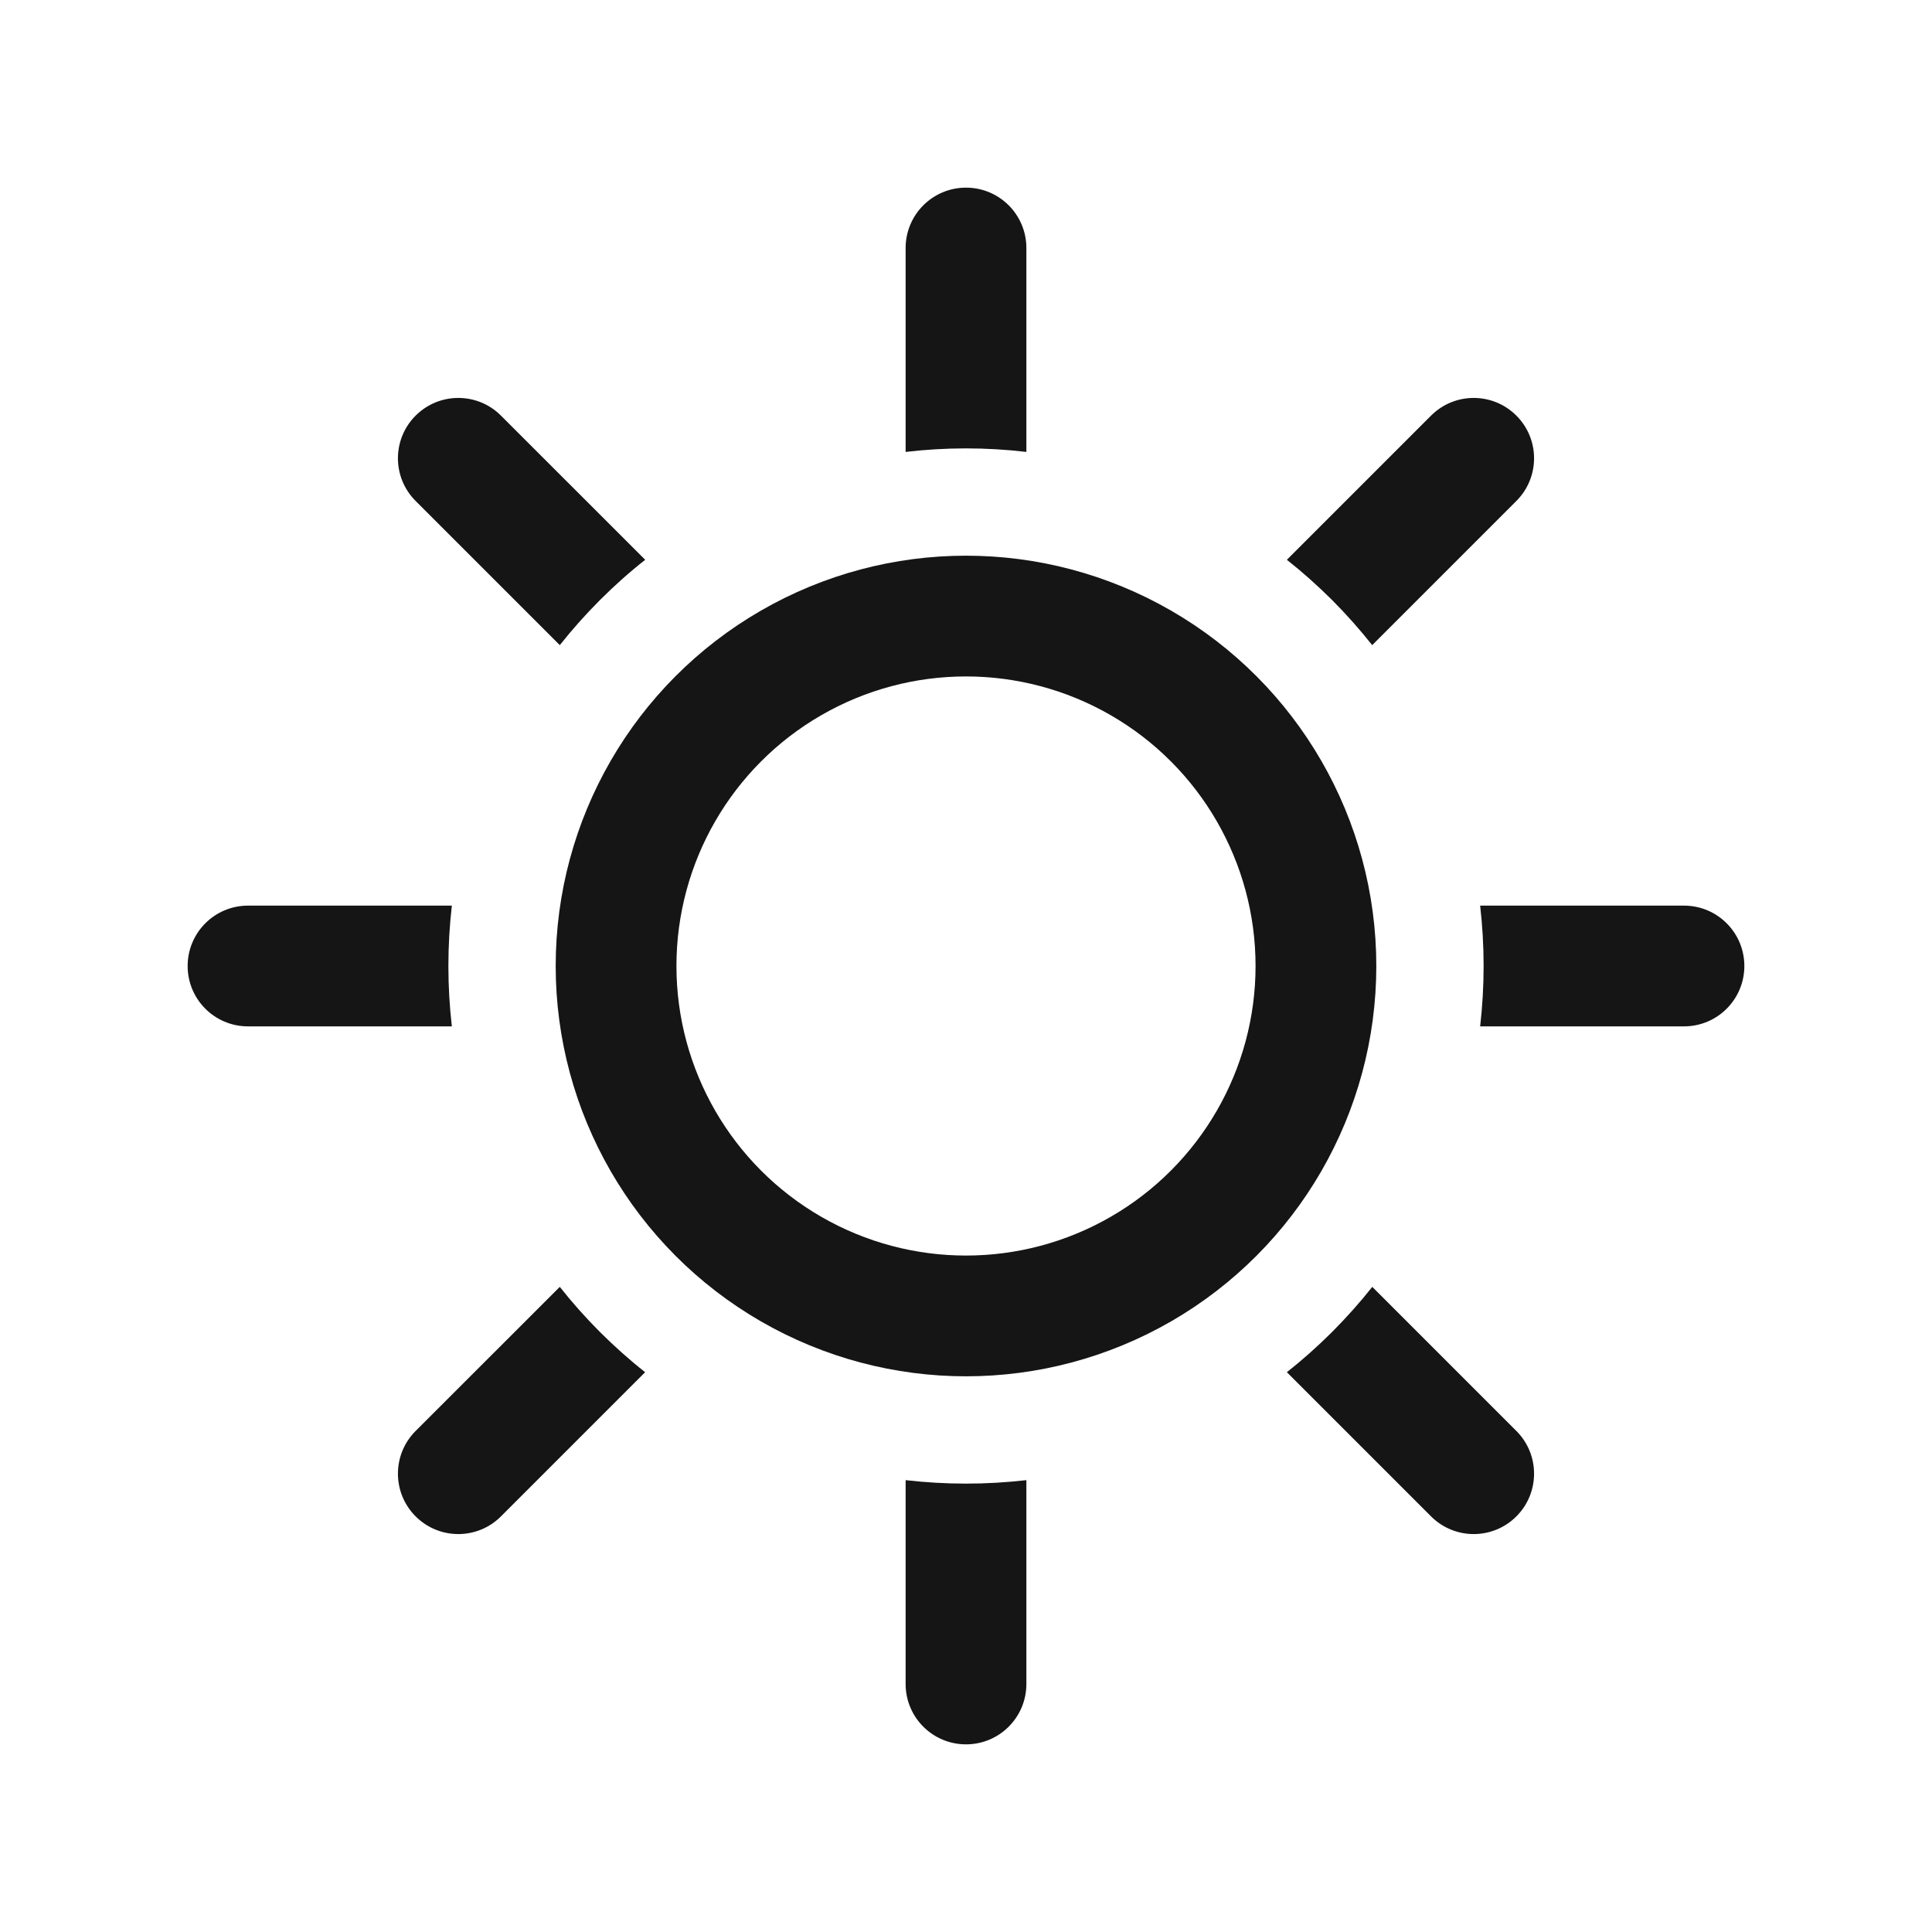<svg width="24" height="24" viewBox="0 0 24 24" fill="none" xmlns="http://www.w3.org/2000/svg">
<circle cx="12" cy="12" r="4.347" stroke="#151515" stroke-width="1.5"/>
<path fill-rule="evenodd" clip-rule="evenodd" d="M12.75 3.081C12.75 2.666 12.414 2.331 12 2.331C11.586 2.331 11.25 2.666 11.25 3.081L11.25 5.614C11.496 5.585 11.746 5.57 12 5.57C12.254 5.57 12.504 5.585 12.75 5.614L12.75 3.081ZM12.75 18.387L12.75 20.919C12.75 21.334 12.414 21.669 12 21.669C11.586 21.669 11.25 21.334 11.25 20.919L11.25 18.387C11.496 18.415 11.746 18.43 12 18.43C12.254 18.43 12.504 18.415 12.75 18.387Z" fill="#151515"/>
<path fill-rule="evenodd" clip-rule="evenodd" d="M20.919 12.75C21.334 12.75 21.669 12.414 21.669 12C21.669 11.586 21.334 11.25 20.919 11.25L18.387 11.25C18.415 11.496 18.43 11.746 18.43 12C18.43 12.254 18.415 12.504 18.387 12.75L20.919 12.75ZM5.613 12.75L3.081 12.75C2.666 12.75 2.331 12.414 2.331 12C2.331 11.586 2.666 11.25 3.081 11.25L5.613 11.25C5.585 11.496 5.57 11.746 5.57 12C5.57 12.254 5.585 12.504 5.613 12.75Z" fill="#151515"/>
<path fill-rule="evenodd" clip-rule="evenodd" d="M18.837 6.223C19.13 5.93 19.13 5.456 18.837 5.163C18.544 4.87 18.07 4.87 17.777 5.163L15.986 6.954C16.18 7.107 16.367 7.274 16.547 7.453C16.726 7.633 16.892 7.82 17.046 8.014L18.837 6.223ZM8.014 17.046L6.223 18.837C5.931 19.13 5.456 19.13 5.163 18.837C4.87 18.544 4.87 18.069 5.163 17.776L6.954 15.986C7.107 16.18 7.274 16.367 7.453 16.547C7.633 16.726 7.82 16.893 8.014 17.046Z" fill="#151515"/>
<path fill-rule="evenodd" clip-rule="evenodd" d="M6.223 5.163C5.931 4.87 5.456 4.87 5.163 5.163C4.87 5.456 4.87 5.93 5.163 6.223L6.954 8.014C7.108 7.82 7.274 7.633 7.454 7.453C7.633 7.274 7.82 7.107 8.015 6.954L6.223 5.163ZM17.047 15.986L18.837 17.776C19.13 18.069 19.13 18.544 18.837 18.837C18.544 19.13 18.07 19.13 17.777 18.837L15.986 17.046C16.18 16.893 16.367 16.726 16.547 16.547C16.726 16.367 16.893 16.18 17.047 15.986Z" fill="#151515"/>
</svg>
